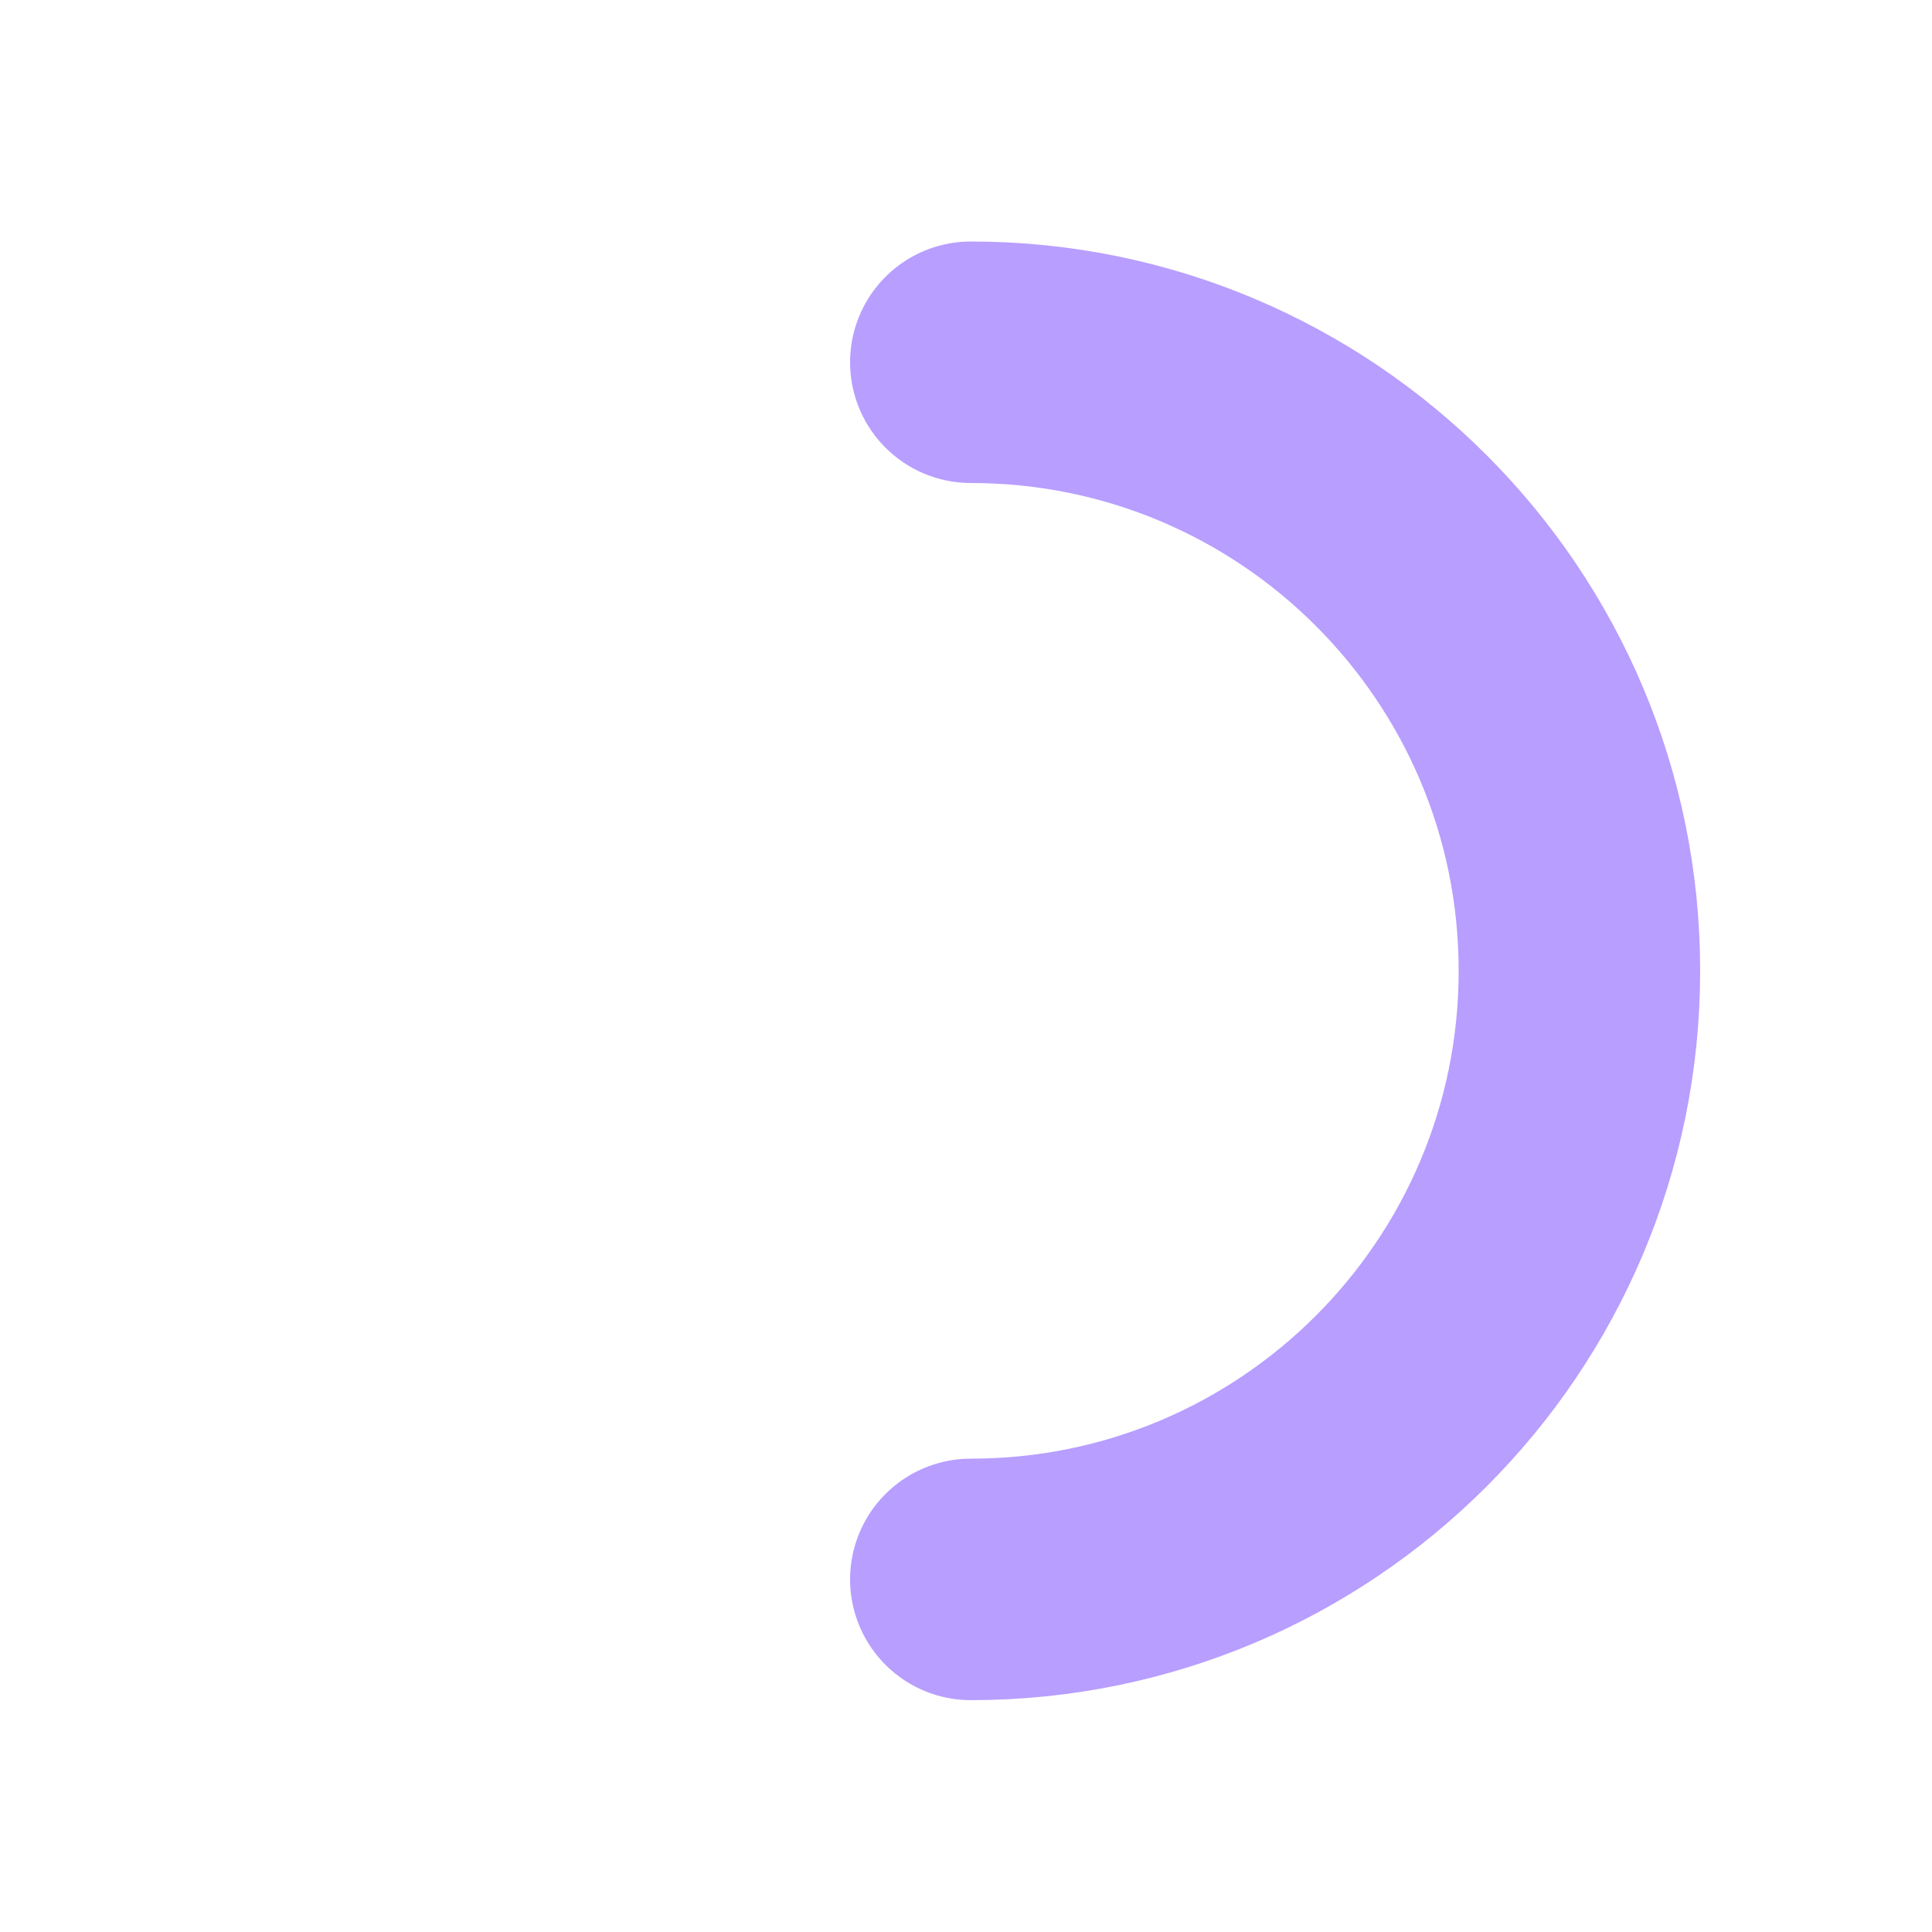 <svg width="16" height="16" viewBox="0 0 16 16" fill="none" xmlns="http://www.w3.org/2000/svg">
<path d="M8.04 13.08C10.824 13.08 13.08 10.823 13.08 8.04C13.08 5.256 10.824 3 8.04 3" stroke="#B89EFF" stroke-width="2" stroke-miterlimit="10" stroke-linecap="round"/>
</svg>
